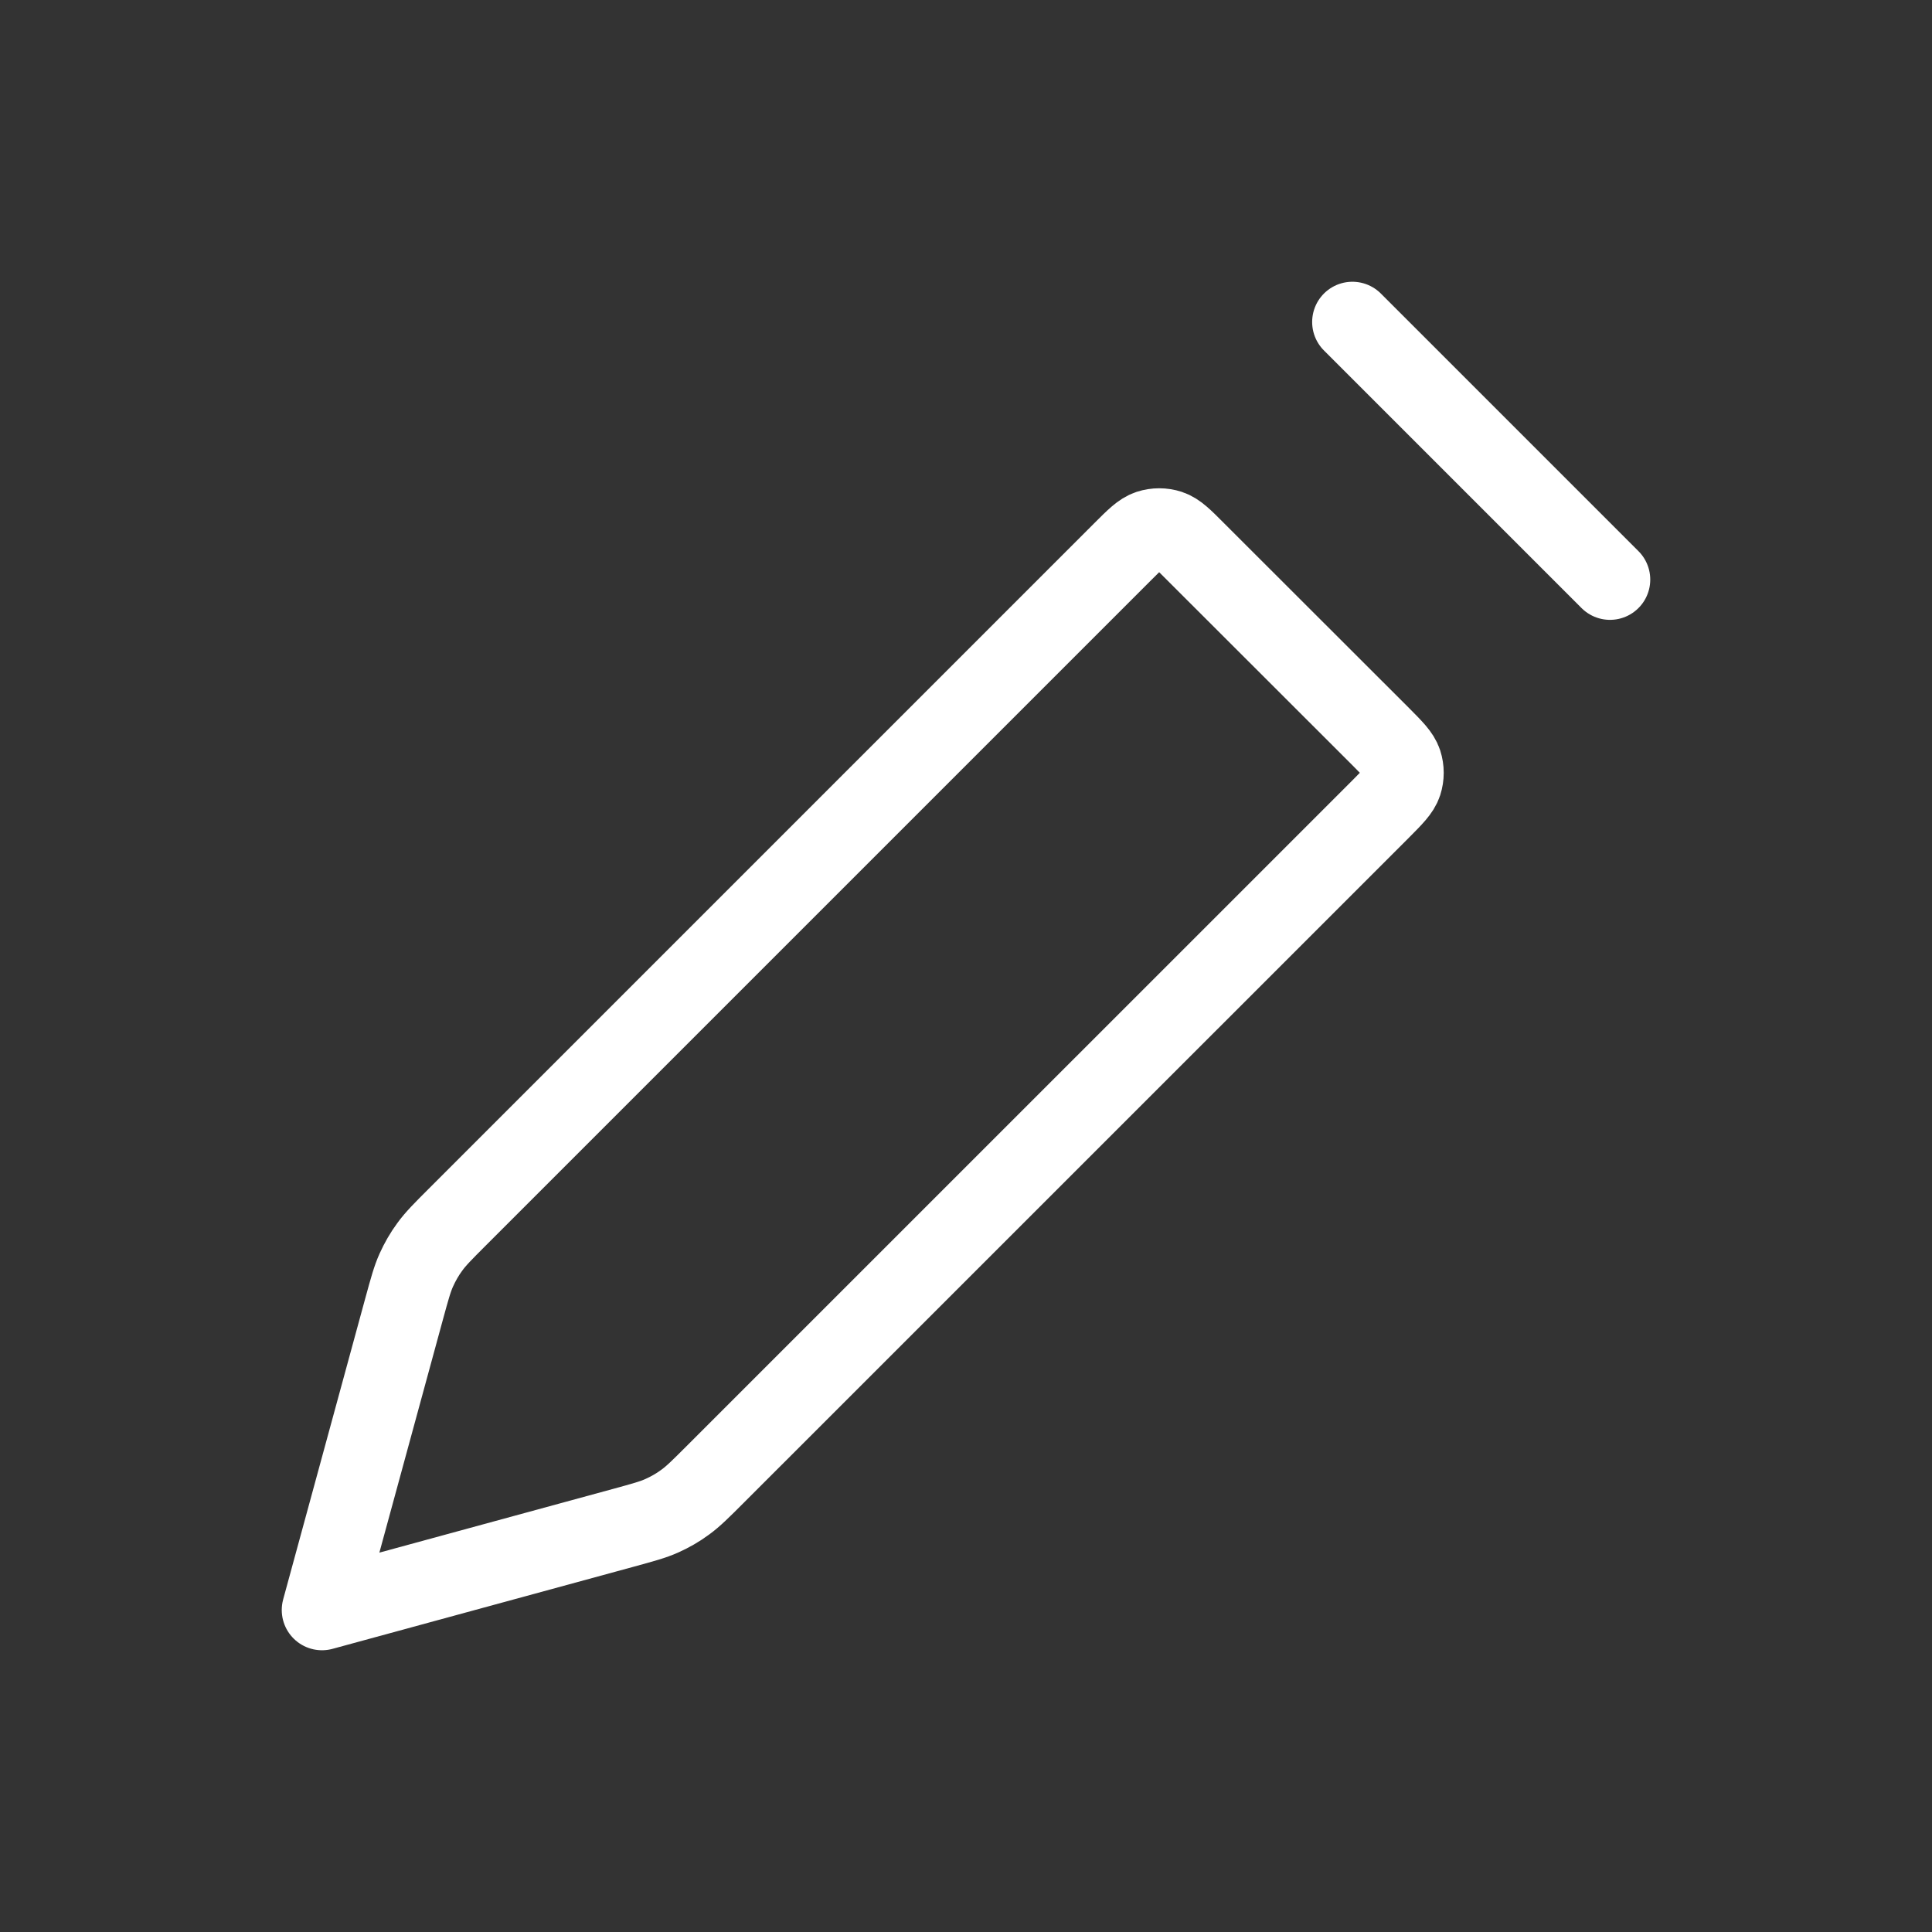 <svg width="24" height="24" viewBox="0 0 24 24" fill="none" xmlns="http://www.w3.org/2000/svg">
<rect x="0" y="0" width="24" height="24" fill="#333333" stroke="none"/>
<path d="M16.8 4L20 7.2M4 20L5.021 16.256C5.088 16.012 5.121 15.889 5.172 15.776C5.218 15.675 5.273 15.578 5.339 15.489C5.412 15.388 5.502 15.298 5.681 15.119L13.947 6.853C14.106 6.694 14.185 6.615 14.276 6.585C14.357 6.559 14.443 6.559 14.524 6.585C14.615 6.615 14.694 6.694 14.852 6.853L17.148 9.147C17.306 9.306 17.385 9.385 17.415 9.476C17.441 9.557 17.441 9.643 17.415 9.724C17.385 9.815 17.306 9.894 17.148 10.053L8.881 18.319C8.702 18.498 8.612 18.588 8.511 18.661C8.422 18.727 8.326 18.782 8.224 18.828C8.111 18.879 7.988 18.912 7.744 18.979L4 20Z" stroke="white" stroke-linecap="round" stroke-linejoin="round"/>
</svg>
